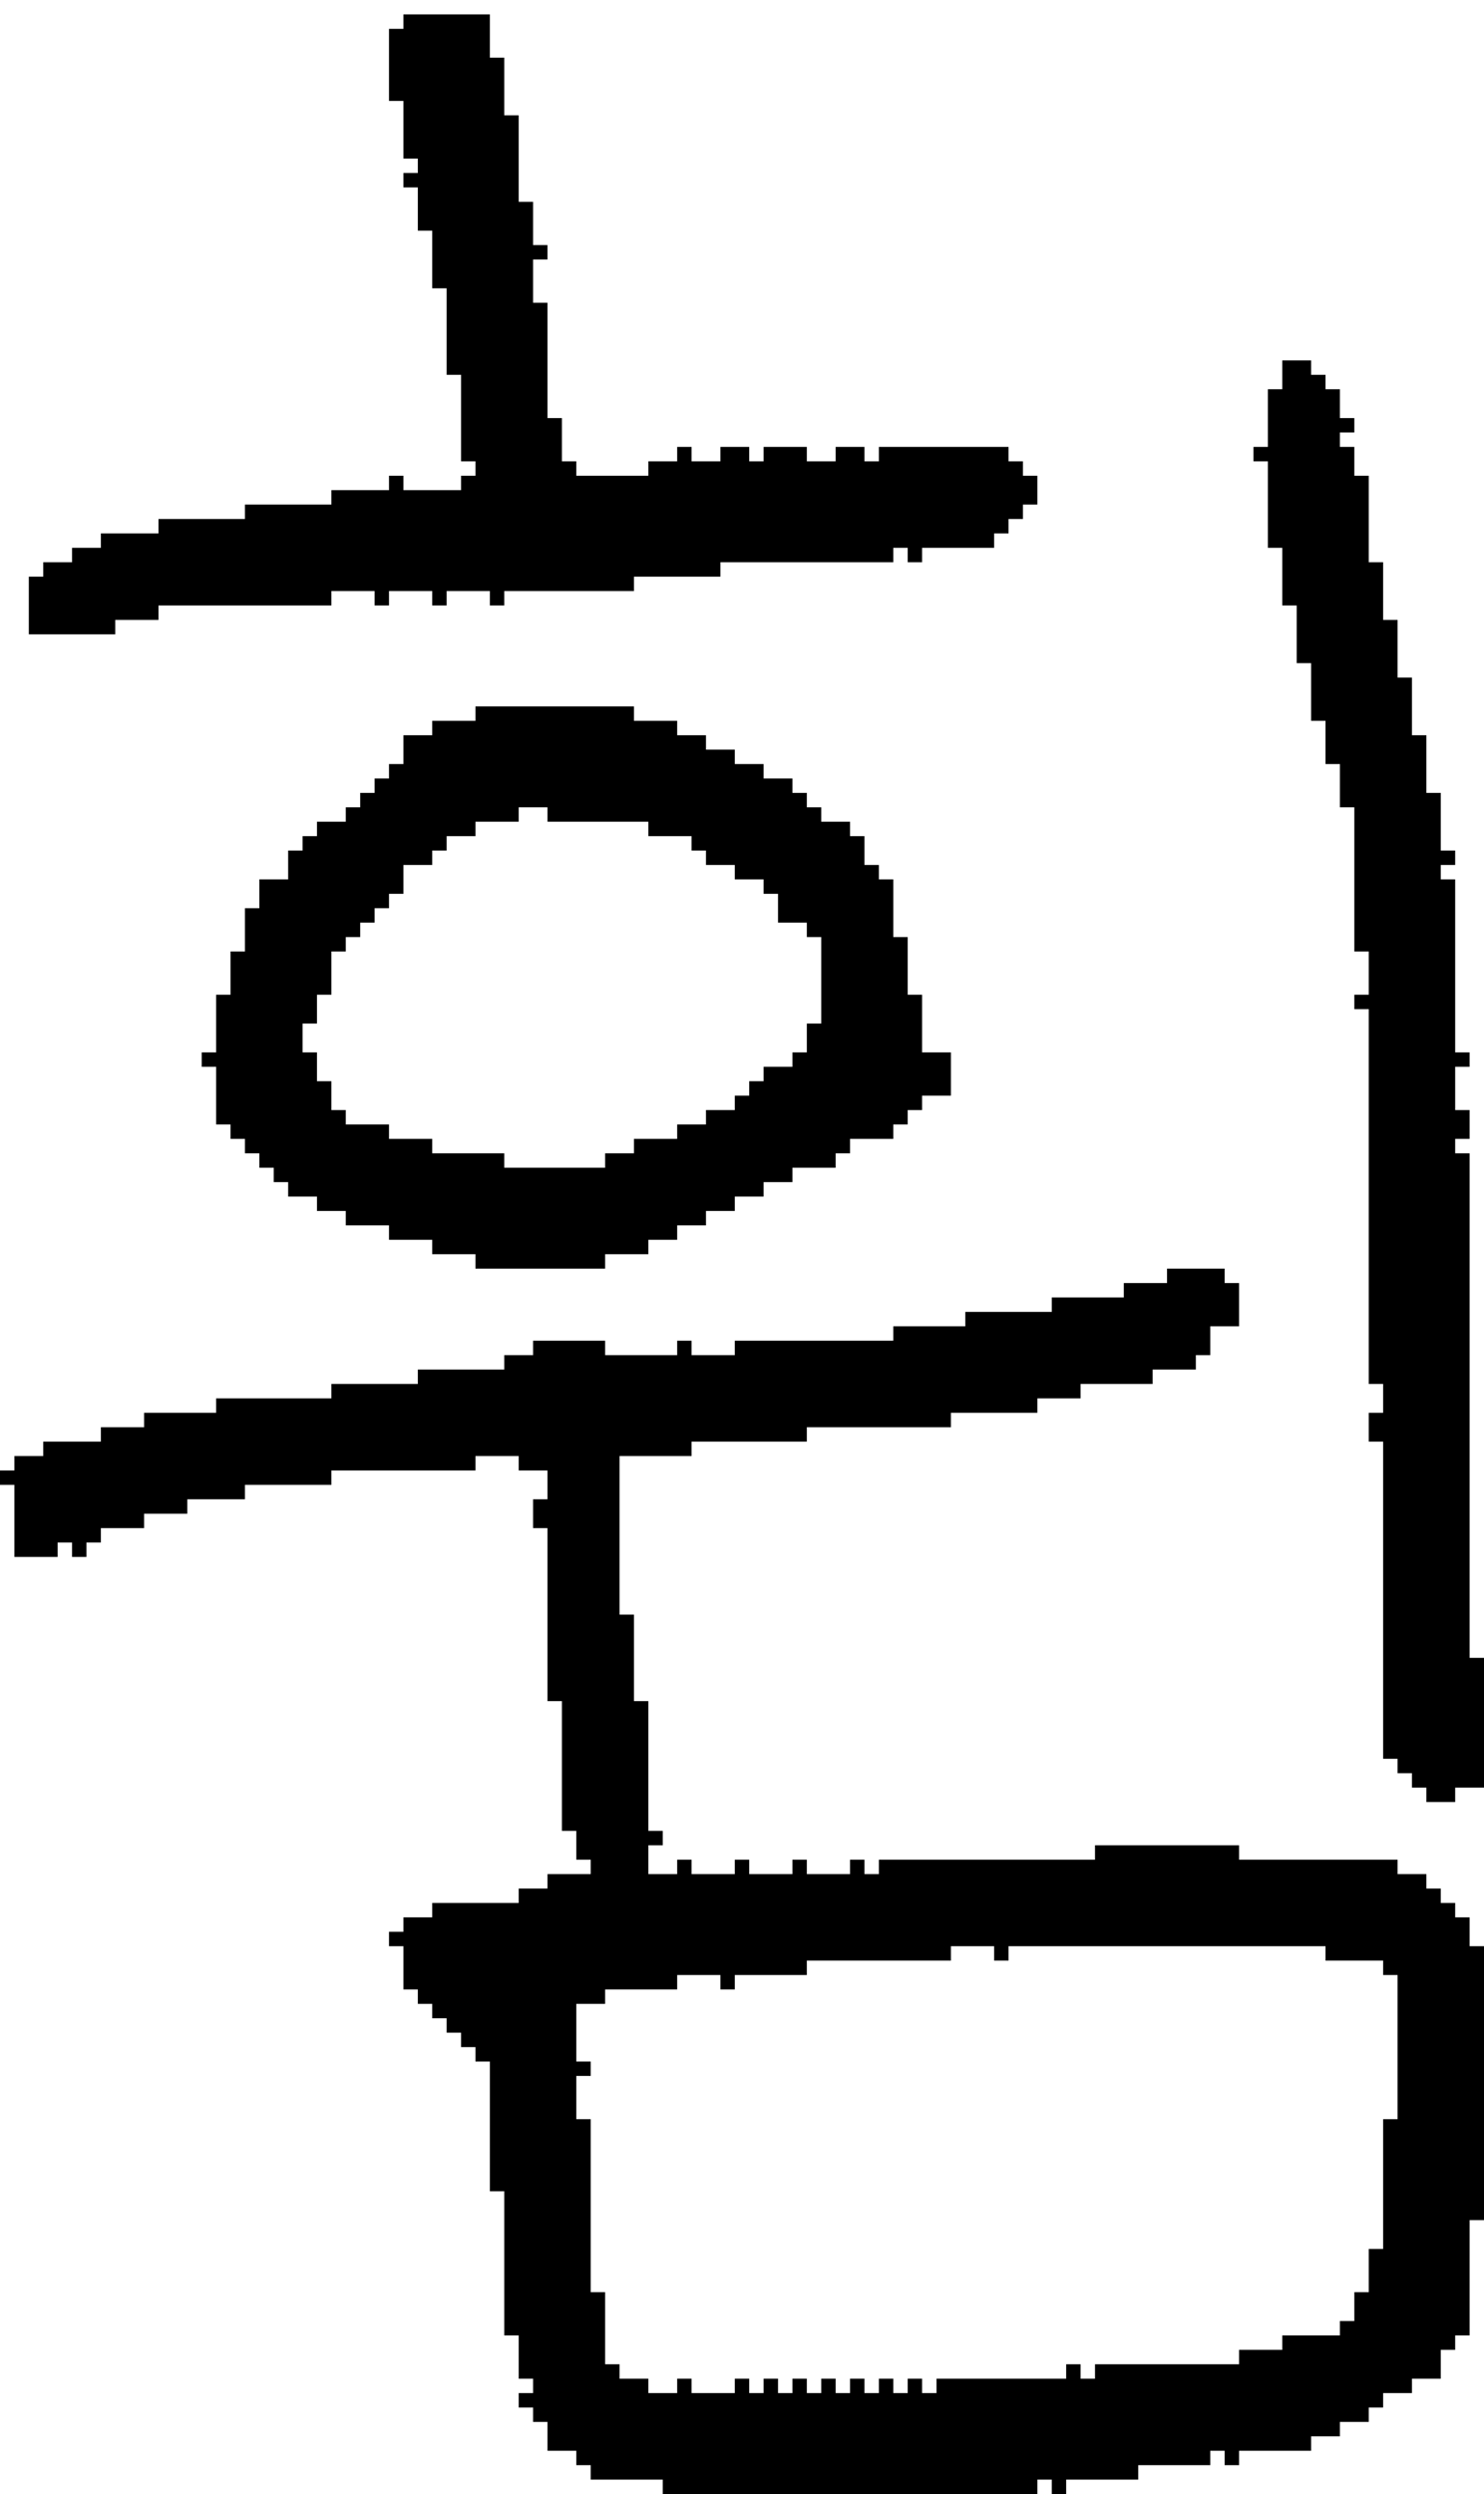 <?xml version="1.0" encoding="UTF-8" standalone="no"?>
<!DOCTYPE svg PUBLIC "-//W3C//DTD SVG 1.1//EN" 
  "http://www.w3.org/Graphics/SVG/1.1/DTD/svg11.dtd">
<svg width="103" height="173"
     xmlns="http://www.w3.org/2000/svg" version="1.1">
 <path d="  M 29,138  L 29,139  L 30,139  L 30,140  L 31,140  L 31,141  L 32,141  L 32,142  L 33,142  L 33,143  L 34,143  L 34,152  L 35,152  L 35,162  L 36,162  L 36,165  L 37,165  L 37,166  L 36,166  L 36,167  L 37,167  L 37,168  L 38,168  L 38,170  L 40,170  L 40,171  L 41,171  L 41,172  L 46,172  L 46,173  L 72,173  L 72,172  L 73,172  L 73,173  L 74,173  L 74,172  L 79,172  L 79,171  L 84,171  L 84,170  L 85,170  L 85,171  L 86,171  L 86,170  L 91,170  L 91,169  L 93,169  L 93,168  L 95,168  L 95,167  L 96,167  L 96,166  L 98,166  L 98,165  L 100,165  L 100,163  L 101,163  L 101,162  L 102,162  L 102,154  L 103,154  L 103,135  L 102,135  L 102,133  L 101,133  L 101,132  L 100,132  L 100,131  L 99,131  L 99,130  L 97,130  L 97,129  L 86,129  L 86,128  L 76,128  L 76,129  L 61,129  L 61,130  L 60,130  L 60,129  L 59,129  L 59,130  L 56,130  L 56,129  L 55,129  L 55,130  L 52,130  L 52,129  L 51,129  L 51,130  L 48,130  L 48,129  L 47,129  L 47,130  L 45,130  L 45,128  L 46,128  L 46,127  L 45,127  L 45,118  L 44,118  L 44,112  L 43,112  L 43,101  L 48,101  L 48,100  L 56,100  L 56,99  L 66,99  L 66,98  L 72,98  L 72,97  L 75,97  L 75,96  L 80,96  L 80,95  L 83,95  L 83,94  L 84,94  L 84,92  L 86,92  L 86,89  L 85,89  L 85,88  L 81,88  L 81,89  L 78,89  L 78,90  L 73,90  L 73,91  L 67,91  L 67,92  L 62,92  L 62,93  L 51,93  L 51,94  L 48,94  L 48,93  L 47,93  L 47,94  L 42,94  L 42,93  L 37,93  L 37,94  L 35,94  L 35,95  L 29,95  L 29,96  L 23,96  L 23,97  L 15,97  L 15,98  L 10,98  L 10,99  L 7,99  L 7,100  L 3,100  L 3,101  L 1,101  L 1,102  L 0,102  L 0,103  L 1,103  L 1,108  L 4,108  L 4,107  L 5,107  L 5,108  L 6,108  L 6,107  L 7,107  L 7,106  L 10,106  L 10,105  L 13,105  L 13,104  L 17,104  L 17,103  L 23,103  L 23,102  L 33,102  L 33,101  L 36,101  L 36,102  L 38,102  L 38,104  L 37,104  L 37,106  L 38,106  L 38,118  L 39,118  L 39,127  L 40,127  L 40,129  L 41,129  L 41,130  L 38,130  L 38,131  L 36,131  L 36,132  L 30,132  L 30,133  L 28,133  L 28,134  L 27,134  L 27,135  L 28,135  L 28,138  Z  M 56,136  L 66,136  L 66,135  L 69,135  L 69,136  L 70,136  L 70,135  L 92,135  L 92,136  L 96,136  L 96,137  L 97,137  L 97,147  L 96,147  L 96,156  L 95,156  L 95,159  L 94,159  L 94,161  L 93,161  L 93,162  L 89,162  L 89,163  L 86,163  L 86,164  L 76,164  L 76,165  L 75,165  L 75,164  L 74,164  L 74,165  L 65,165  L 65,166  L 64,166  L 64,165  L 63,165  L 63,166  L 62,166  L 62,165  L 61,165  L 61,166  L 60,166  L 60,165  L 59,165  L 59,166  L 58,166  L 58,165  L 57,165  L 57,166  L 56,166  L 56,165  L 55,165  L 55,166  L 54,166  L 54,165  L 53,165  L 53,166  L 52,166  L 52,165  L 51,165  L 51,166  L 48,166  L 48,165  L 47,165  L 47,166  L 45,166  L 45,165  L 43,165  L 43,164  L 42,164  L 42,159  L 41,159  L 41,147  L 40,147  L 40,144  L 41,144  L 41,143  L 40,143  L 40,139  L 42,139  L 42,138  L 47,138  L 47,137  L 50,137  L 50,138  L 51,138  L 51,137  L 56,137  Z  " style="fill:rgb(0, 0, 0); fill-opacity:1.000; stroke:none;" />
 <path d="  M 28,11  L 29,11  L 29,12  L 28,12  L 28,13  L 29,13  L 29,16  L 30,16  L 30,20  L 31,20  L 31,26  L 32,26  L 32,32  L 33,32  L 33,33  L 32,33  L 32,34  L 28,34  L 28,33  L 27,33  L 27,34  L 23,34  L 23,35  L 17,35  L 17,36  L 11,36  L 11,37  L 7,37  L 7,38  L 5,38  L 5,39  L 3,39  L 3,40  L 2,40  L 2,44  L 8,44  L 8,43  L 11,43  L 11,42  L 23,42  L 23,41  L 26,41  L 26,42  L 27,42  L 27,41  L 30,41  L 30,42  L 31,42  L 31,41  L 34,41  L 34,42  L 35,42  L 35,41  L 44,41  L 44,40  L 50,40  L 50,39  L 62,39  L 62,38  L 63,38  L 63,39  L 64,39  L 64,38  L 69,38  L 69,37  L 70,37  L 70,36  L 71,36  L 71,35  L 72,35  L 72,33  L 71,33  L 71,32  L 70,32  L 70,31  L 61,31  L 61,32  L 60,32  L 60,31  L 58,31  L 58,32  L 56,32  L 56,31  L 53,31  L 53,32  L 52,32  L 52,31  L 50,31  L 50,32  L 48,32  L 48,31  L 47,31  L 47,32  L 45,32  L 45,33  L 40,33  L 40,32  L 39,32  L 39,29  L 38,29  L 38,21  L 37,21  L 37,18  L 38,18  L 38,17  L 37,17  L 37,14  L 36,14  L 36,8  L 35,8  L 35,4  L 34,4  L 34,1  L 28,1  L 28,2  L 27,2  L 27,7  L 28,7  Z  " style="fill:rgb(0, 0, 0); fill-opacity:1.000; stroke:none;" />
 <path d="  M 66,73  L 64,73  L 64,69  L 63,69  L 63,65  L 62,65  L 62,61  L 61,61  L 61,60  L 60,60  L 60,58  L 59,58  L 59,57  L 57,57  L 57,56  L 56,56  L 56,55  L 55,55  L 55,54  L 53,54  L 53,53  L 51,53  L 51,52  L 49,52  L 49,51  L 47,51  L 47,50  L 44,50  L 44,49  L 33,49  L 33,50  L 30,50  L 30,51  L 28,51  L 28,53  L 27,53  L 27,54  L 26,54  L 26,55  L 25,55  L 25,56  L 24,56  L 24,57  L 22,57  L 22,58  L 21,58  L 21,59  L 20,59  L 20,61  L 18,61  L 18,63  L 17,63  L 17,66  L 16,66  L 16,69  L 15,69  L 15,73  L 14,73  L 14,74  L 15,74  L 15,78  L 16,78  L 16,79  L 17,79  L 17,80  L 18,80  L 18,81  L 19,81  L 19,82  L 20,82  L 20,83  L 22,83  L 22,84  L 24,84  L 24,85  L 27,85  L 27,86  L 30,86  L 30,87  L 33,87  L 33,88  L 42,88  L 42,87  L 45,87  L 45,86  L 47,86  L 47,85  L 49,85  L 49,84  L 51,84  L 51,83  L 53,83  L 53,82  L 55,82  L 55,81  L 58,81  L 58,80  L 59,80  L 59,79  L 62,79  L 62,78  L 63,78  L 63,77  L 64,77  L 64,76  L 66,76  Z  M 22,71  L 22,69  L 23,69  L 23,66  L 24,66  L 24,65  L 25,65  L 25,64  L 26,64  L 26,63  L 27,63  L 27,62  L 28,62  L 28,60  L 30,60  L 30,59  L 31,59  L 31,58  L 33,58  L 33,57  L 36,57  L 36,56  L 38,56  L 38,57  L 45,57  L 45,58  L 48,58  L 48,59  L 49,59  L 49,60  L 51,60  L 51,61  L 53,61  L 53,62  L 54,62  L 54,64  L 56,64  L 56,65  L 57,65  L 57,71  L 56,71  L 56,73  L 55,73  L 55,74  L 53,74  L 53,75  L 52,75  L 52,76  L 51,76  L 51,77  L 49,77  L 49,78  L 47,78  L 47,79  L 44,79  L 44,80  L 42,80  L 42,81  L 35,81  L 35,80  L 30,80  L 30,79  L 27,79  L 27,78  L 24,78  L 24,77  L 23,77  L 23,75  L 22,75  L 22,73  L 21,73  L 21,71  Z  " style="fill:rgb(0, 0, 0); fill-opacity:1.000; stroke:none;" />
 <path d="  M 96,122  L 97,122  L 97,123  L 98,123  L 98,124  L 99,124  L 99,125  L 101,125  L 101,124  L 103,124  L 103,115  L 102,115  L 102,80  L 101,80  L 101,79  L 102,79  L 102,77  L 101,77  L 101,74  L 102,74  L 102,73  L 101,73  L 101,61  L 100,61  L 100,60  L 101,60  L 101,59  L 100,59  L 100,55  L 99,55  L 99,51  L 98,51  L 98,47  L 97,47  L 97,43  L 96,43  L 96,39  L 95,39  L 95,33  L 94,33  L 94,31  L 93,31  L 93,30  L 94,30  L 94,29  L 93,29  L 93,27  L 92,27  L 92,26  L 91,26  L 91,25  L 89,25  L 89,27  L 88,27  L 88,31  L 87,31  L 87,32  L 88,32  L 88,38  L 89,38  L 89,42  L 90,42  L 90,46  L 91,46  L 91,50  L 92,50  L 92,53  L 93,53  L 93,56  L 94,56  L 94,66  L 95,66  L 95,69  L 94,69  L 94,70  L 95,70  L 95,96  L 96,96  L 96,98  L 95,98  L 95,100  L 96,100  Z  " style="fill:rgb(0, 0, 0); fill-opacity:1.000; stroke:none;" />
</svg>
